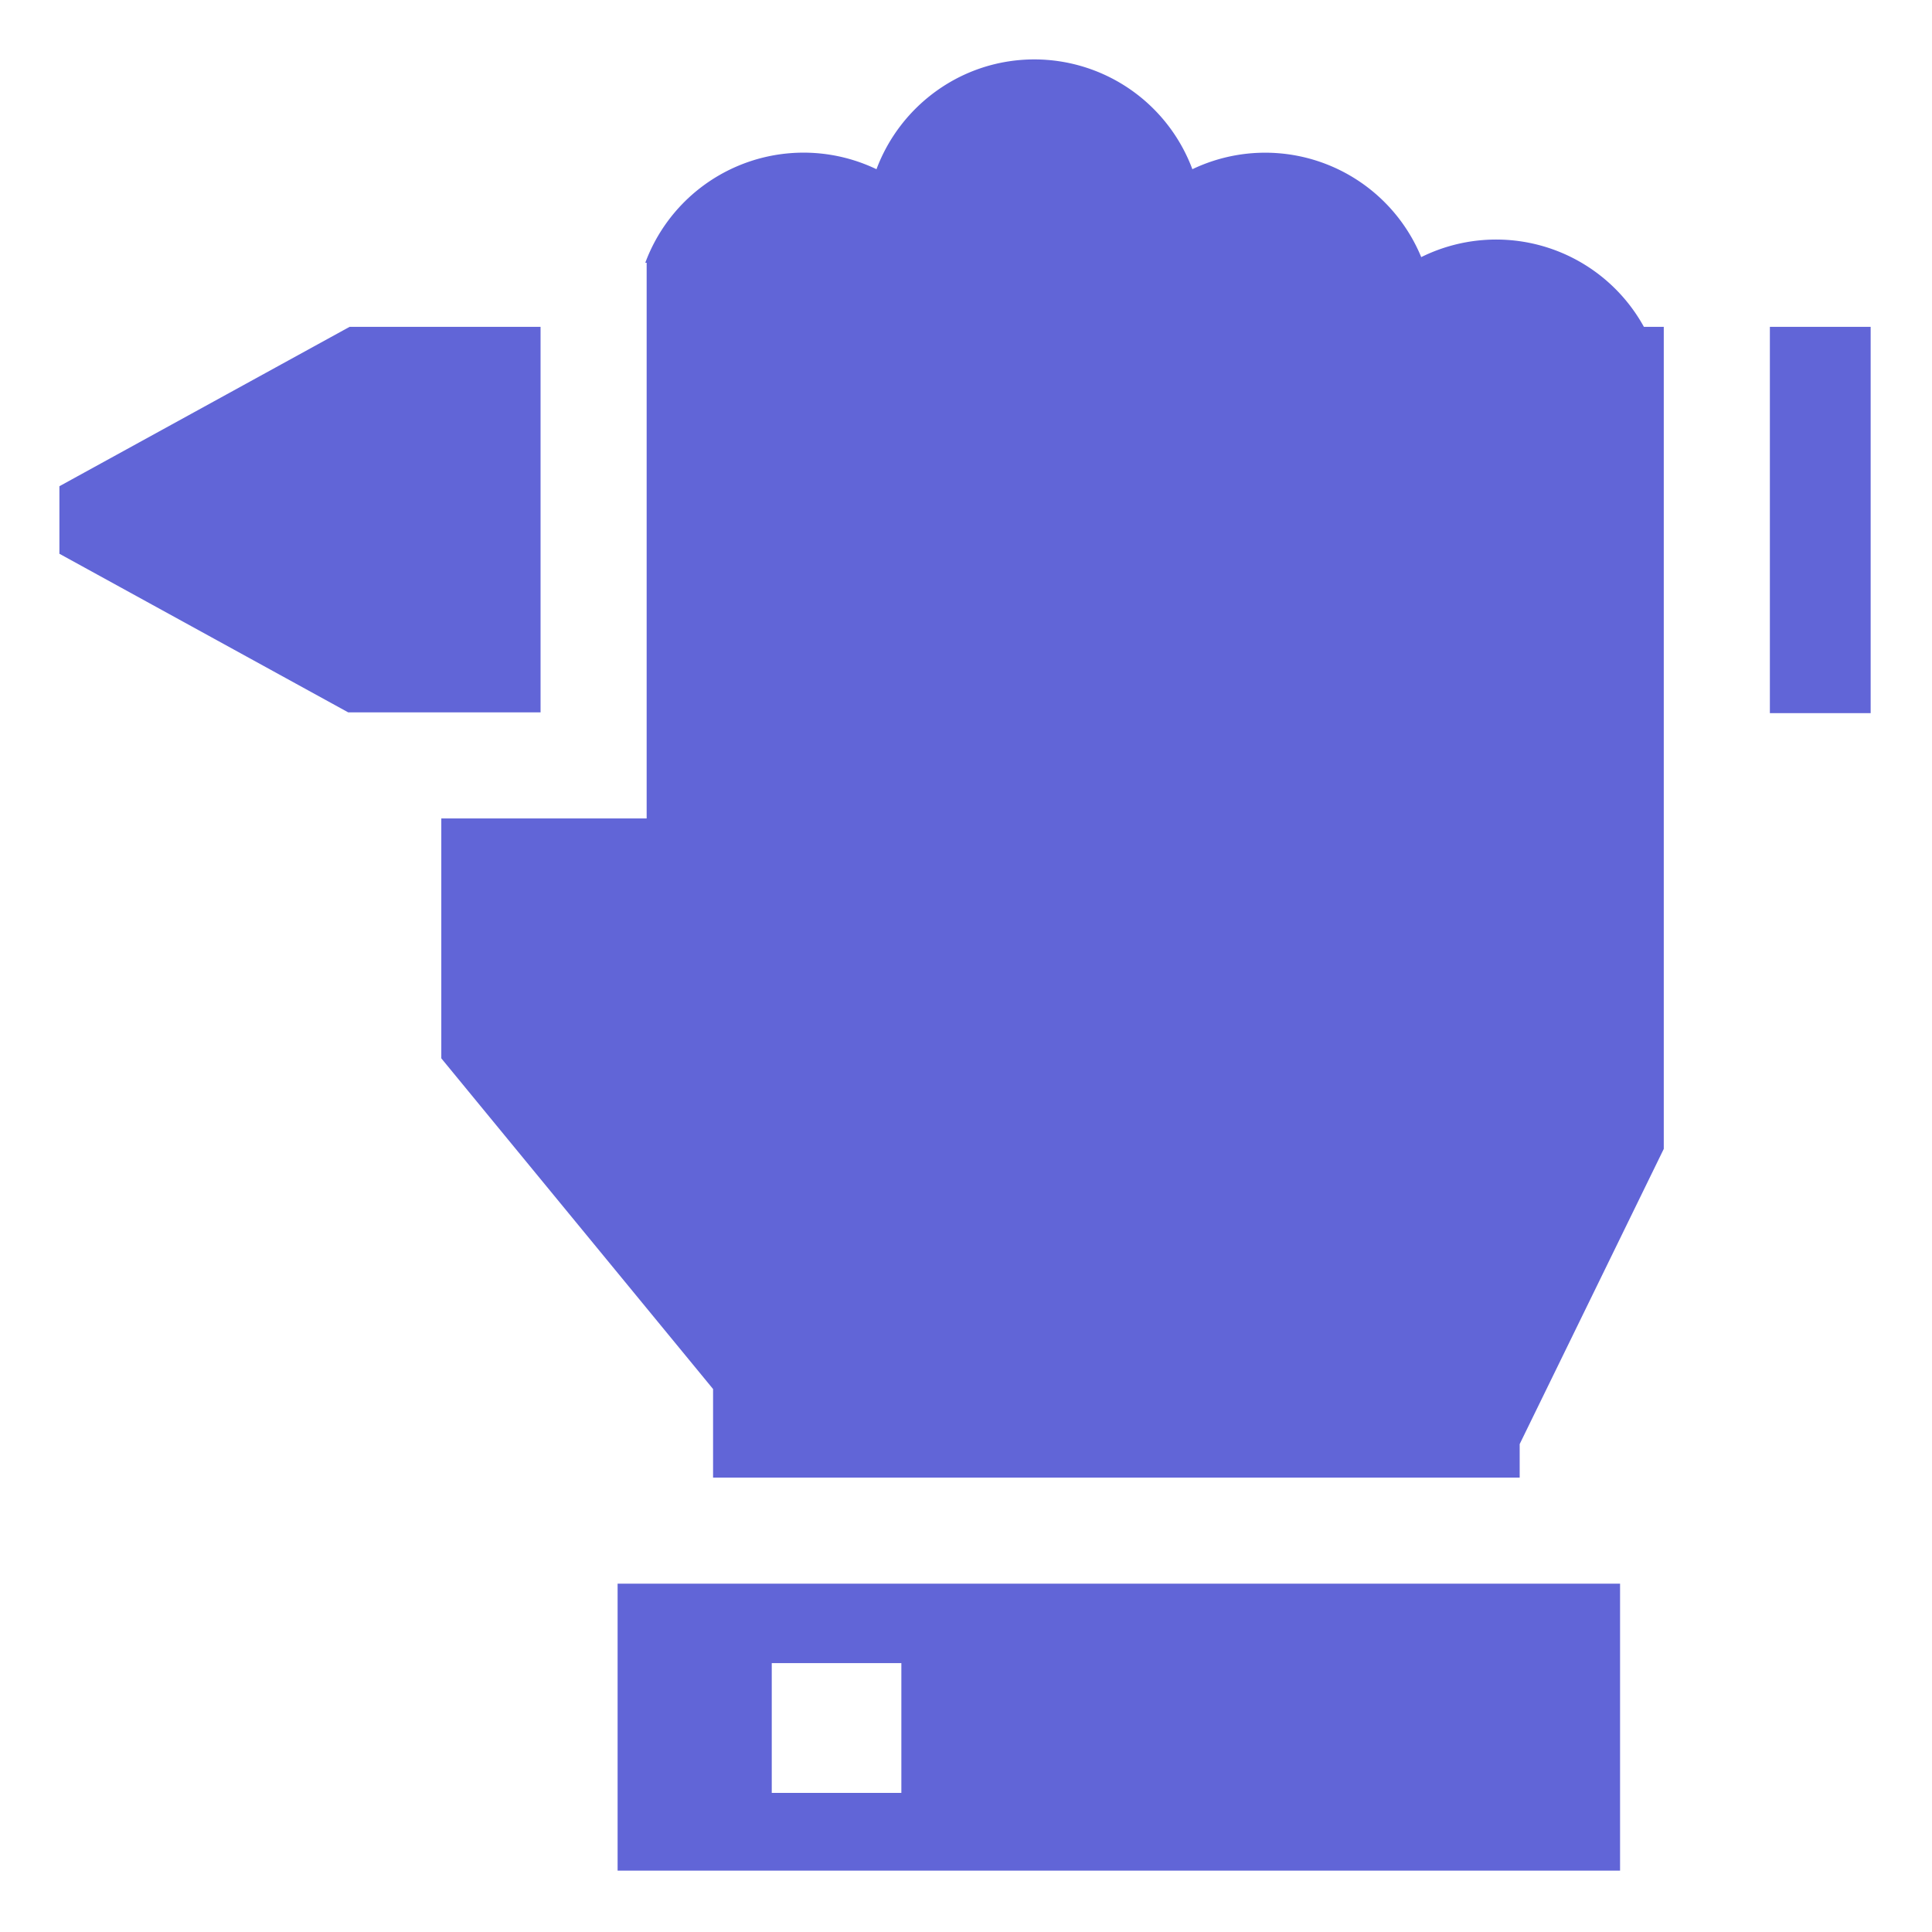 <svg width="24" height="24" fill="none" xmlns="http://www.w3.org/2000/svg"><g clip-path="url(#a)" fill="#6165D7"><path d="M6.715 8.85V4.06H4.343L.738 6.04v.839l3.587 1.97h2.39zM21.986 4.06h1.252v4.799h-1.252v-4.8z"/><path d="M8.858 18.355h10.02v-.416l1.79-3.667V4.06h-.247a2.095 2.095 0 0 0-2.766-.866 2.097 2.097 0 0 0-2.843-1.092A2.097 2.097 0 0 0 12.85.738c-.898 0-1.665.569-1.962 1.364a2.097 2.097 0 0 0-2.872 1.162h.017v6.903H5.482v2.98l3.376 4.108v1.1zM7.672 19.673v3.565h12.453v-3.565H7.672zm3.525 2.599h-1.61V20.66h1.61v1.61z"/></g><defs><clipPath id="a"><path fill="#fff" d="M0 0h24v24H0z"/></clipPath></defs></svg>